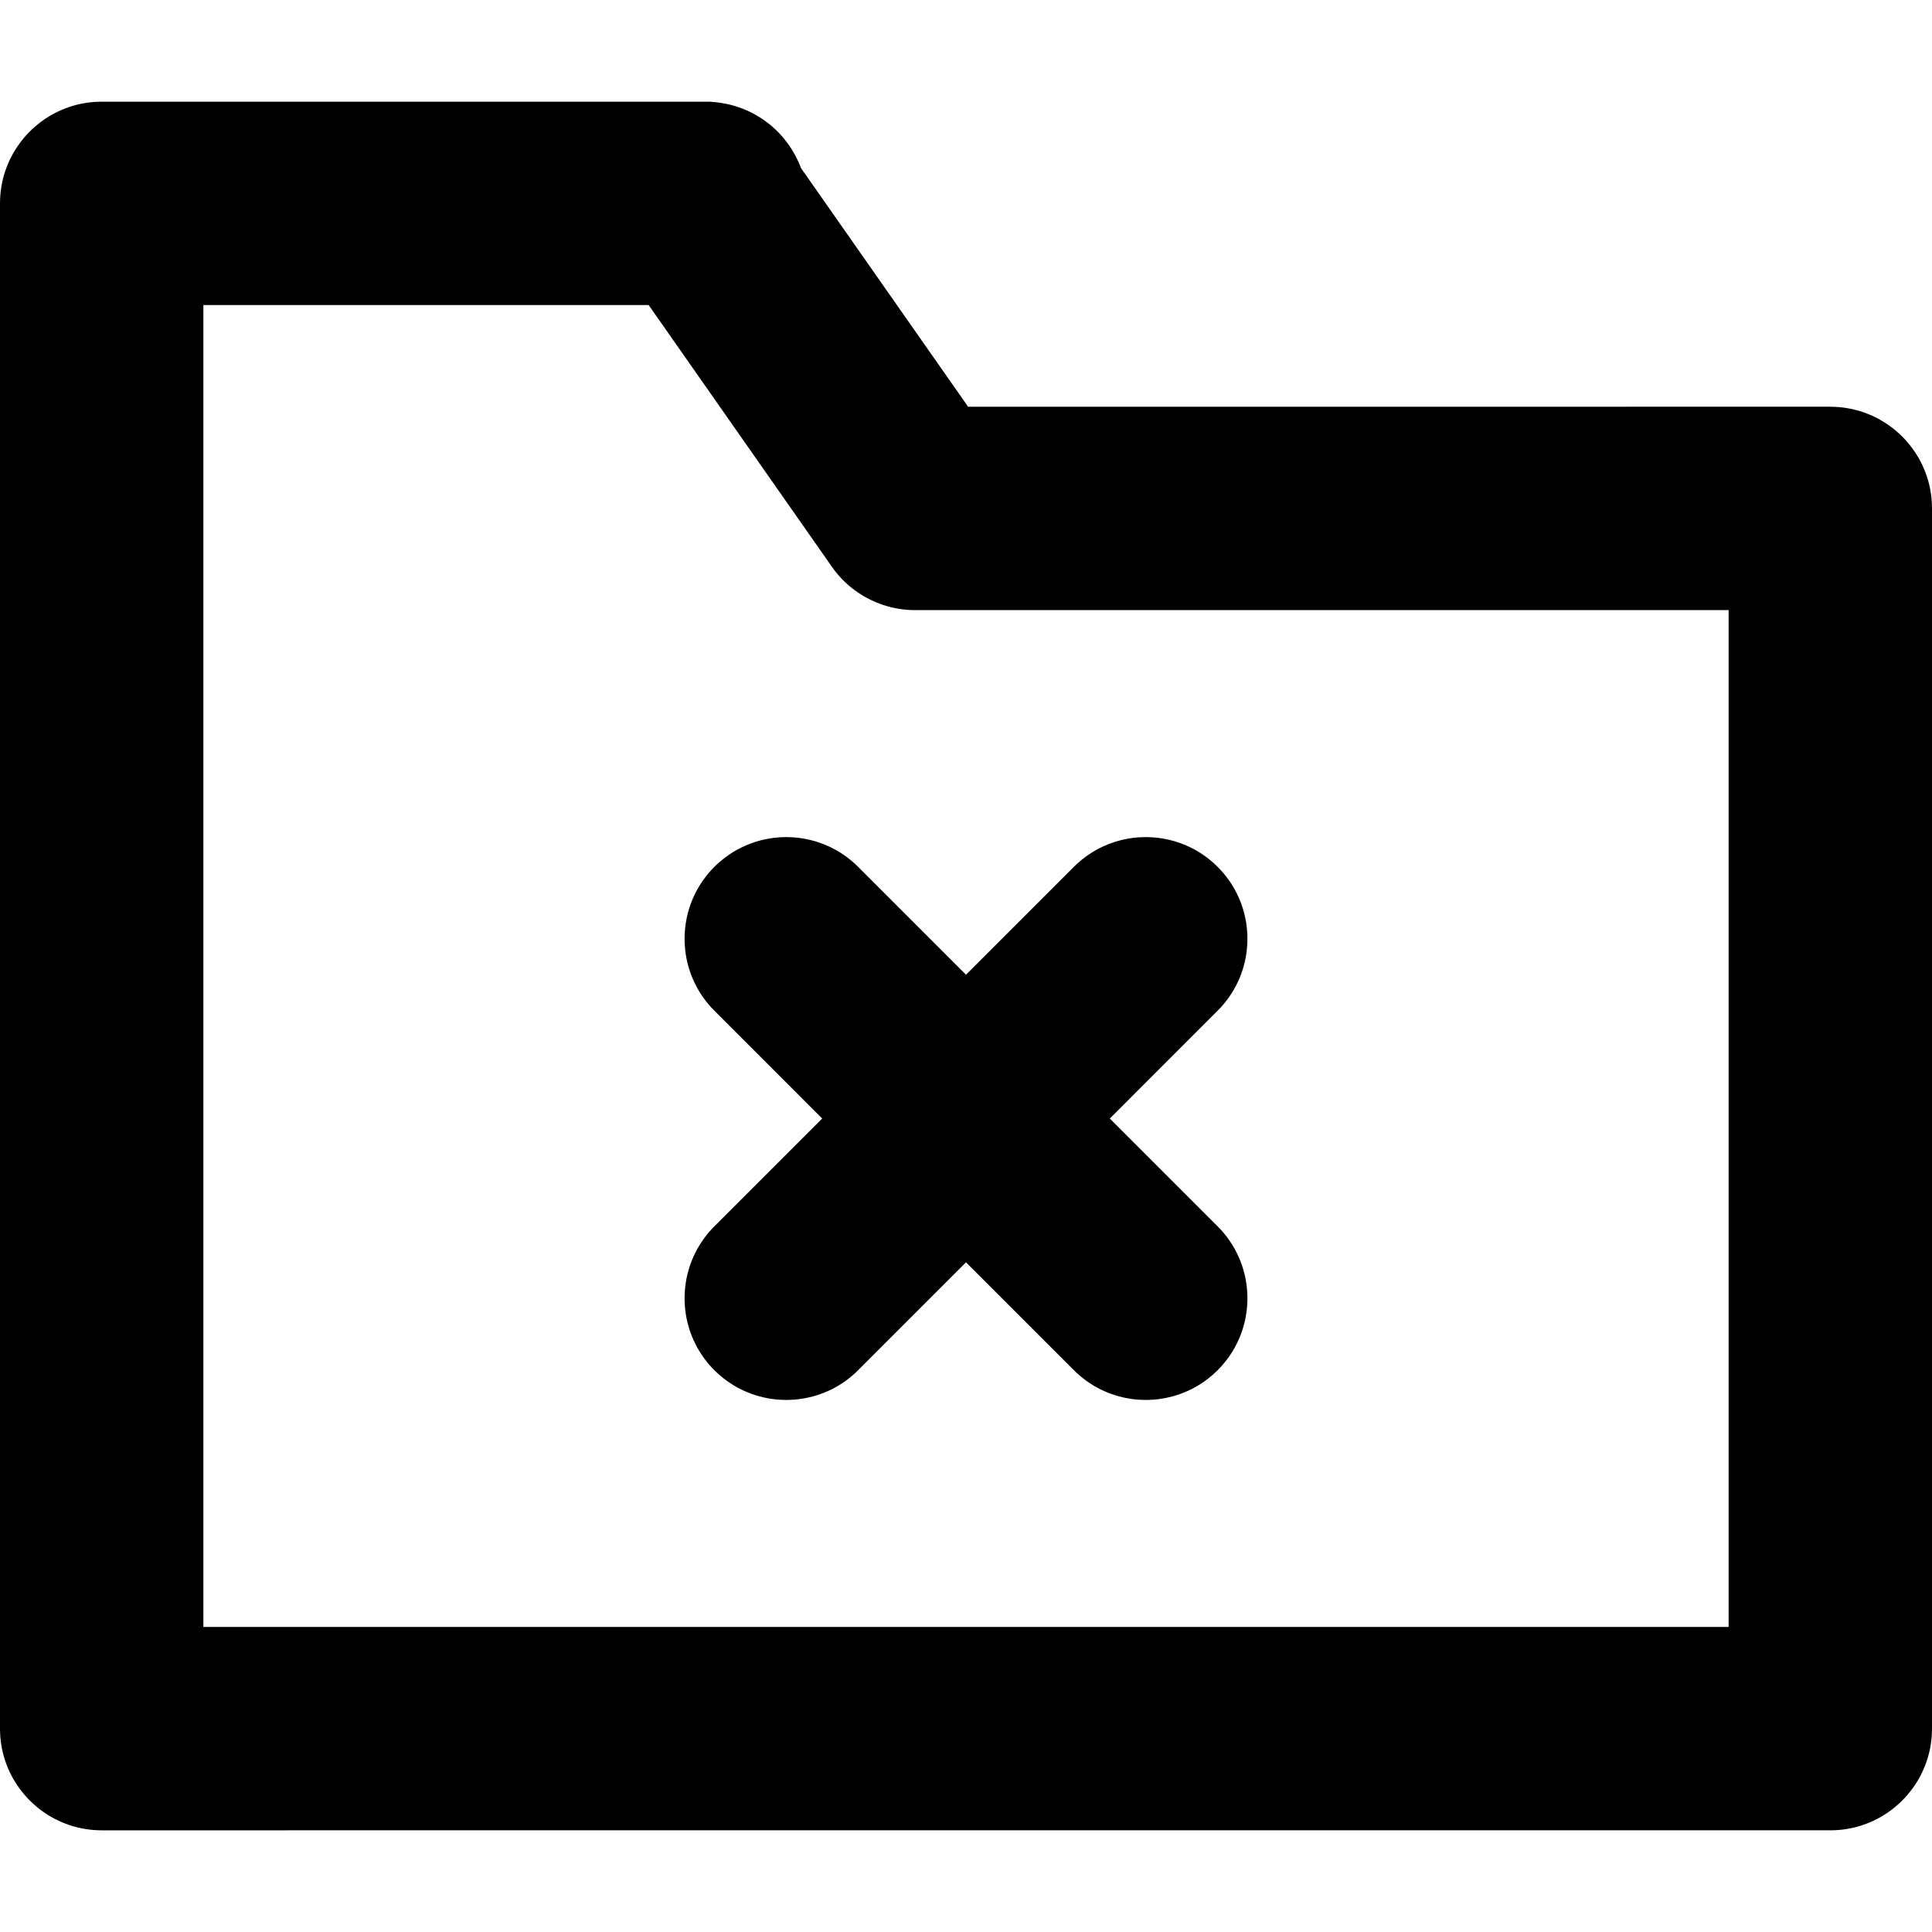 <?xml version="1.0" encoding="UTF-8" standalone="no"?>
<!DOCTYPE svg PUBLIC "-//W3C//DTD SVG 1.1//EN" "http://www.w3.org/Graphics/SVG/1.1/DTD/svg11.dtd">
<svg version="1.1" xmlns="http://www.w3.org/2000/svg" xmlns:xlink="http://www.w3.org/1999/xlink" preserveAspectRatio="xMidYMid meet" viewBox="0 0 640 640" width="640" height="640"><defs><path d="M237.02 33.85L238.31 34.01L239.58 34.21L240.85 34.46L242.11 34.75L243.36 35.1L244.6 35.49L245.82 35.93L247.02 36.42L248.2 36.95L249.37 37.53L250.52 38.16L251.64 38.84L252.74 39.55L253.82 40.32L254.87 41.13L255.89 41.99L256.88 42.89L257.84 43.83L258.76 44.82L259.65 45.85L260.51 46.93L261.33 48.05L262.1 49.2L262.82 50.38L263.49 51.57L264.1 52.78L264.66 54L265.17 55.24L265.32 55.65L320.7 134.74L538.95 134.74L538.95 134.73L606.32 134.73L606.32 134.74L607.7 134.77L609.08 134.85L610.43 134.99L611.78 135.18L613.1 135.43L614.41 135.72L615.69 136.06L616.96 136.46L618.2 136.9L619.42 137.39L620.62 137.92L621.79 138.5L622.94 139.13L624.05 139.79L625.14 140.5L626.2 141.24L627.23 142.03L628.23 142.85L629.2 143.71L630.13 144.61L631.03 145.54L631.89 146.51L632.71 147.51L633.5 148.54L634.24 149.6L634.95 150.69L635.62 151.8L636.24 152.95L636.82 154.12L637.35 155.32L637.84 156.54L638.28 157.78L638.68 159.05L639.02 160.33L639.32 161.64L639.56 162.96L639.75 164.31L639.89 165.66L639.97 167.04L640 168.42L640 572.63L639.97 574.02L639.89 575.39L639.75 576.75L639.56 578.09L639.32 579.42L639.02 580.72L638.68 582.01L638.28 583.27L637.84 584.52L637.35 585.74L636.82 586.93L636.24 588.11L635.62 589.25L634.95 590.37L634.24 591.46L633.5 592.52L632.71 593.55L631.89 594.55L631.03 595.51L630.13 596.44L629.2 597.34L628.23 598.2L627.23 599.03L626.2 599.81L625.14 600.56L624.05 601.27L622.94 601.93L621.79 602.55L620.62 603.13L619.42 603.67L618.2 604.15L616.96 604.6L615.69 604.99L614.41 605.34L613.1 605.63L611.78 605.87L610.43 606.07L609.08 606.2L607.7 606.29L606.32 606.31L33.68 606.32L32.3 606.29L30.92 606.2L29.57 606.07L28.22 605.87L26.9 605.63L25.59 605.34L24.31 604.99L23.04 604.6L21.8 604.15L20.58 603.67L19.38 603.13L18.21 602.55L17.06 601.93L15.95 601.27L14.86 600.56L13.8 599.81L12.77 599.03L11.77 598.2L10.8 597.34L9.87 596.44L8.97 595.51L8.11 594.55L7.29 593.55L6.5 592.52L5.76 591.46L5.05 590.37L4.38 589.25L3.76 588.11L3.18 586.93L2.65 585.74L2.16 584.52L1.72 583.27L1.32 582.01L0.98 580.72L0.68 579.42L0.44 578.09L0.25 576.75L0.11 575.39L0.03 574.02L0 572.63L0 572.63L0 67.37L0.03 65.98L0.11 64.61L0.25 63.25L0.44 61.91L0.68 60.58L0.98 59.28L1.32 57.99L1.72 56.73L2.16 55.48L2.65 54.26L3.18 53.07L3.76 51.89L4.38 50.75L5.05 49.63L5.76 48.54L6.5 47.48L7.29 46.45L8.11 45.45L8.97 44.49L9.87 43.56L10.8 42.66L11.77 41.8L12.77 40.97L13.8 40.19L14.86 39.44L15.95 38.73L17.06 38.07L18.21 37.45L19.38 36.87L20.58 36.33L21.8 35.85L23.04 35.4L24.31 35.01L25.59 34.66L26.9 34.37L28.22 34.13L29.57 33.93L30.92 33.8L32.3 33.71L33.68 33.69L235.79 33.69L235.79 33.76L237.02 33.85ZM67.37 538.95L572.63 538.95L572.63 202.11L303.16 202.11L303.16 202.11L302.8 202.1L302.46 202.1L302.16 202.09L301.78 202.08L301.38 202.05L301.17 202.04L300.94 202.03L300.4 201.99L299.96 201.95L299.88 201.94L299.76 201.93L299.04 201.86L297.7 201.66L296.38 201.42L295.07 201.13L293.79 200.78L292.52 200.39L291.28 199.95L290.06 199.46L289.92 199.4L289.88 199.38L289.48 199.2L288.86 198.92L288.8 198.89L288.69 198.84L287.53 198.26L286.38 197.64L285.26 196.96L284.16 196.24L283.08 195.48L282.03 194.67L281.01 193.81L280.02 192.91L279.06 191.97L278.14 190.98L277.24 189.94L276.39 188.87L275.57 187.74L214.87 101.05L67.37 101.05L67.37 538.95ZM263.04 277.4L264.33 277.52L265.61 277.7L266.89 277.92L268.16 278.19L269.42 278.51L270.67 278.88L271.91 279.3L273.13 279.77L274.34 280.29L275.53 280.85L276.71 281.47L277.86 282.13L278.99 282.85L280.1 283.61L281.18 284.43L282.24 285.29L283.27 286.2L284.27 287.16L284.27 287.16L320 322.89L355.73 287.16L356.73 286.2L357.76 285.29L358.82 284.43L359.9 283.61L361.01 282.85L362.14 282.13L363.29 281.47L364.47 280.85L365.66 280.29L366.87 279.77L368.09 279.3L369.33 278.88L370.58 278.51L371.84 278.19L373.11 277.92L374.39 277.7L375.67 277.52L376.96 277.4L378.25 277.33L379.55 277.3L380.84 277.33L382.13 277.4L383.42 277.52L384.7 277.7L385.98 277.92L387.25 278.19L388.51 278.51L389.76 278.88L391 279.3L392.22 279.77L393.43 280.29L394.62 280.85L395.8 281.47L396.95 282.13L398.08 282.85L399.19 283.61L400.27 284.43L401.33 285.29L402.36 286.2L403.36 287.16L404.33 288.16L405.24 289.19L406.1 290.25L406.91 291.34L407.68 292.44L408.39 293.58L409.06 294.73L409.67 295.9L410.24 297.09L410.76 298.3L411.23 299.53L411.65 300.76L412.02 302.01L412.34 303.28L412.61 304.55L412.83 305.82L413 307.11L413.12 308.4L413.2 309.69L413.22 310.98L413.2 312.27L413.12 313.57L413 314.85L412.83 316.14L412.61 317.42L412.34 318.69L412.02 319.95L411.65 321.2L411.23 322.43L410.76 323.66L410.24 324.87L409.67 326.06L409.06 327.23L408.39 328.39L407.68 329.52L406.91 330.63L406.1 331.71L405.24 332.77L404.33 333.8L403.36 334.8L403.36 334.8L367.64 370.53L403.36 406.25L404.33 407.25L405.24 408.28L406.1 409.34L406.91 410.43L407.68 411.54L408.39 412.67L409.06 413.82L409.67 414.99L410.24 416.19L410.76 417.39L411.23 418.62L411.65 419.86L412.02 421.11L412.34 422.37L412.61 423.64L412.83 424.91L413 426.2L413.12 427.49L413.2 428.78L413.22 430.07L413.2 431.36L413.12 432.66L413 433.95L412.83 435.23L412.61 436.51L412.34 437.78L412.02 439.04L411.65 440.29L411.23 441.53L410.76 442.75L410.24 443.96L409.67 445.15L409.06 446.32L408.39 447.48L407.68 448.61L406.91 449.72L406.1 450.8L405.24 451.86L404.33 452.89L403.36 453.89L402.36 454.85L401.33 455.76L400.27 456.63L399.19 457.44L398.08 458.2L396.95 458.92L395.8 459.58L394.62 460.2L393.43 460.77L392.22 461.28L391 461.75L389.76 462.17L388.51 462.54L387.25 462.86L385.98 463.13L384.7 463.35L383.42 463.53L382.13 463.65L380.84 463.72L379.55 463.75L378.25 463.72L376.96 463.65L375.67 463.53L374.39 463.35L373.11 463.13L371.84 462.86L370.58 462.54L369.33 462.17L368.09 461.75L366.87 461.28L365.66 460.77L364.47 460.2L363.29 459.58L362.14 458.92L361.01 458.2L359.9 457.44L358.82 456.63L357.76 455.76L356.73 454.85L355.73 453.89L355.73 453.89L320 418.16L284.27 453.89L283.27 454.85L282.24 455.76L281.18 456.63L280.1 457.44L278.99 458.2L277.86 458.92L276.71 459.58L275.53 460.2L274.34 460.77L273.13 461.28L271.91 461.75L270.67 462.17L269.42 462.54L268.16 462.86L266.89 463.13L265.61 463.35L264.33 463.53L263.04 463.65L261.75 463.72L260.45 463.75L259.16 463.72L257.87 463.65L256.58 463.53L255.3 463.35L254.02 463.13L252.75 462.86L251.49 462.54L250.24 462.17L249 461.75L247.78 461.28L246.57 460.77L245.38 460.2L244.2 459.58L243.05 458.92L241.92 458.2L240.81 457.44L239.73 456.63L238.67 455.76L237.64 454.85L236.64 453.89L235.67 452.89L234.76 451.86L233.9 450.8L233.09 449.72L232.32 448.61L231.61 447.48L230.94 446.32L230.33 445.15L229.76 443.96L229.24 442.75L228.77 441.53L228.35 440.29L227.98 439.04L227.66 437.78L227.39 436.51L227.17 435.23L227 433.95L226.88 432.66L226.8 431.36L226.78 430.07L226.8 428.78L226.88 427.49L227 426.2L227.17 424.91L227.39 423.64L227.66 422.37L227.98 421.11L228.35 419.86L228.77 418.62L229.24 417.39L229.76 416.19L230.33 414.99L230.94 413.82L231.61 412.67L232.32 411.54L233.09 410.43L233.9 409.34L234.76 408.28L235.67 407.25L236.64 406.25L272.36 370.53L236.64 334.8L235.67 333.8L234.76 332.77L233.9 331.71L233.09 330.63L232.32 329.52L231.61 328.39L230.94 327.23L230.33 326.06L229.76 324.87L229.24 323.66L228.77 322.43L228.35 321.2L227.98 319.95L227.66 318.69L227.39 317.42L227.17 316.14L227 314.85L226.88 313.57L226.8 312.27L226.78 310.98L226.8 309.69L226.88 308.4L227 307.11L227.17 305.82L227.39 304.55L227.66 303.28L227.98 302.01L228.35 300.76L228.77 299.53L229.24 298.3L229.76 297.09L230.33 295.9L230.94 294.73L231.61 293.58L232.32 292.44L233.09 291.34L233.9 290.25L234.76 289.19L235.67 288.16L236.64 287.16L237.64 286.2L238.67 285.29L239.73 284.43L240.81 283.61L241.92 282.85L243.05 282.13L244.2 281.47L245.38 280.85L246.57 280.29L247.78 279.77L249 279.3L250.24 278.88L251.49 278.51L252.75 278.19L254.02 277.92L255.3 277.7L256.58 277.52L257.87 277.4L259.16 277.33L260.45 277.3L261.75 277.33L263.04 277.4Z" id="a1NBKL7BPW"></path></defs><g><g><g><use xlink:href="#a1NBKL7BPW" opacity="1" fill="#000000" fill-opacity="1"></use></g></g></g></svg>